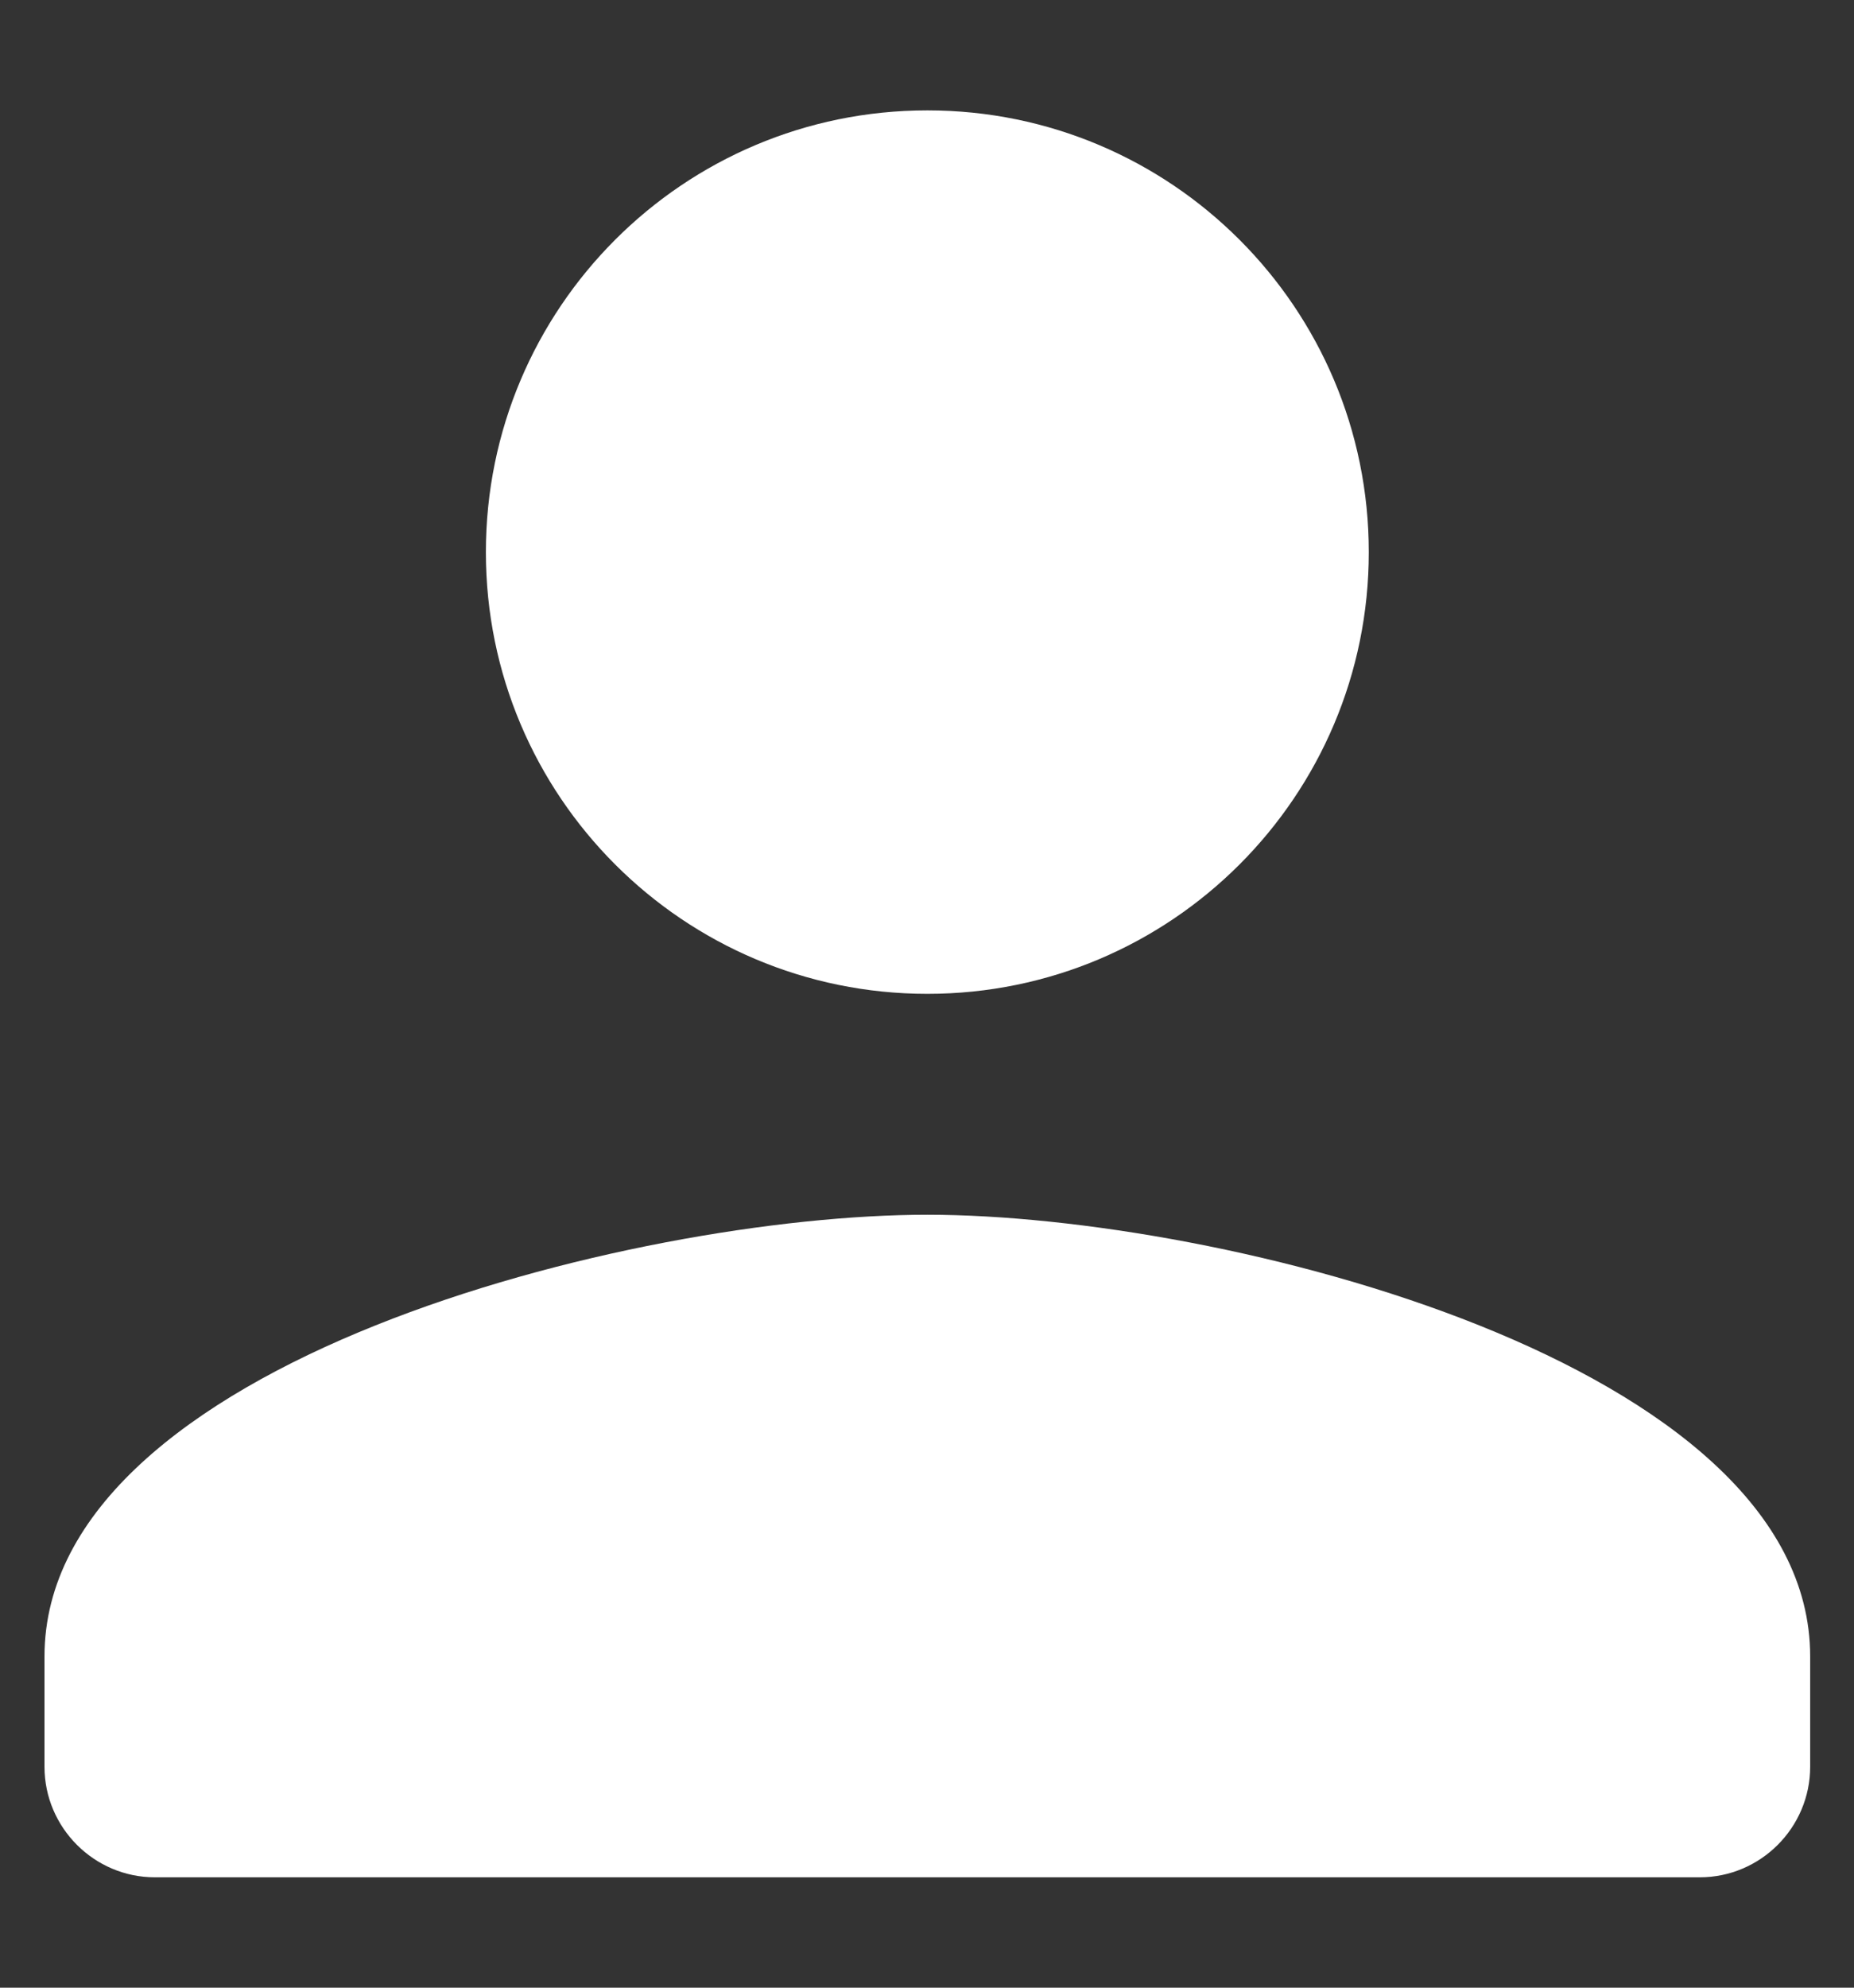 <svg width="14" height="15" viewBox="0 0 14 15" fill="none" xmlns="http://www.w3.org/2000/svg">
<rect x="0" y="0" width="14" height="15" fill="#333333" stroke="none"/>
<path d="M7.003 7.5C8.844 7.5 10.336 6.008 10.336 4.167C10.336 2.325 8.844 0.833 7.003 0.833C5.161 0.833 3.669 2.325 3.669 4.167C3.669 6.008 5.161 7.5 7.003 7.5ZM7.003 9.167C4.778 9.167 0.336 10.283 0.336 12.5V13.333C0.336 13.792 0.711 14.167 1.169 14.167H12.836C13.294 14.167 13.669 13.792 13.669 13.333V12.5C13.669 10.283 9.228 9.167 7.003 9.167Z" fill="#fff"/>
</svg>
